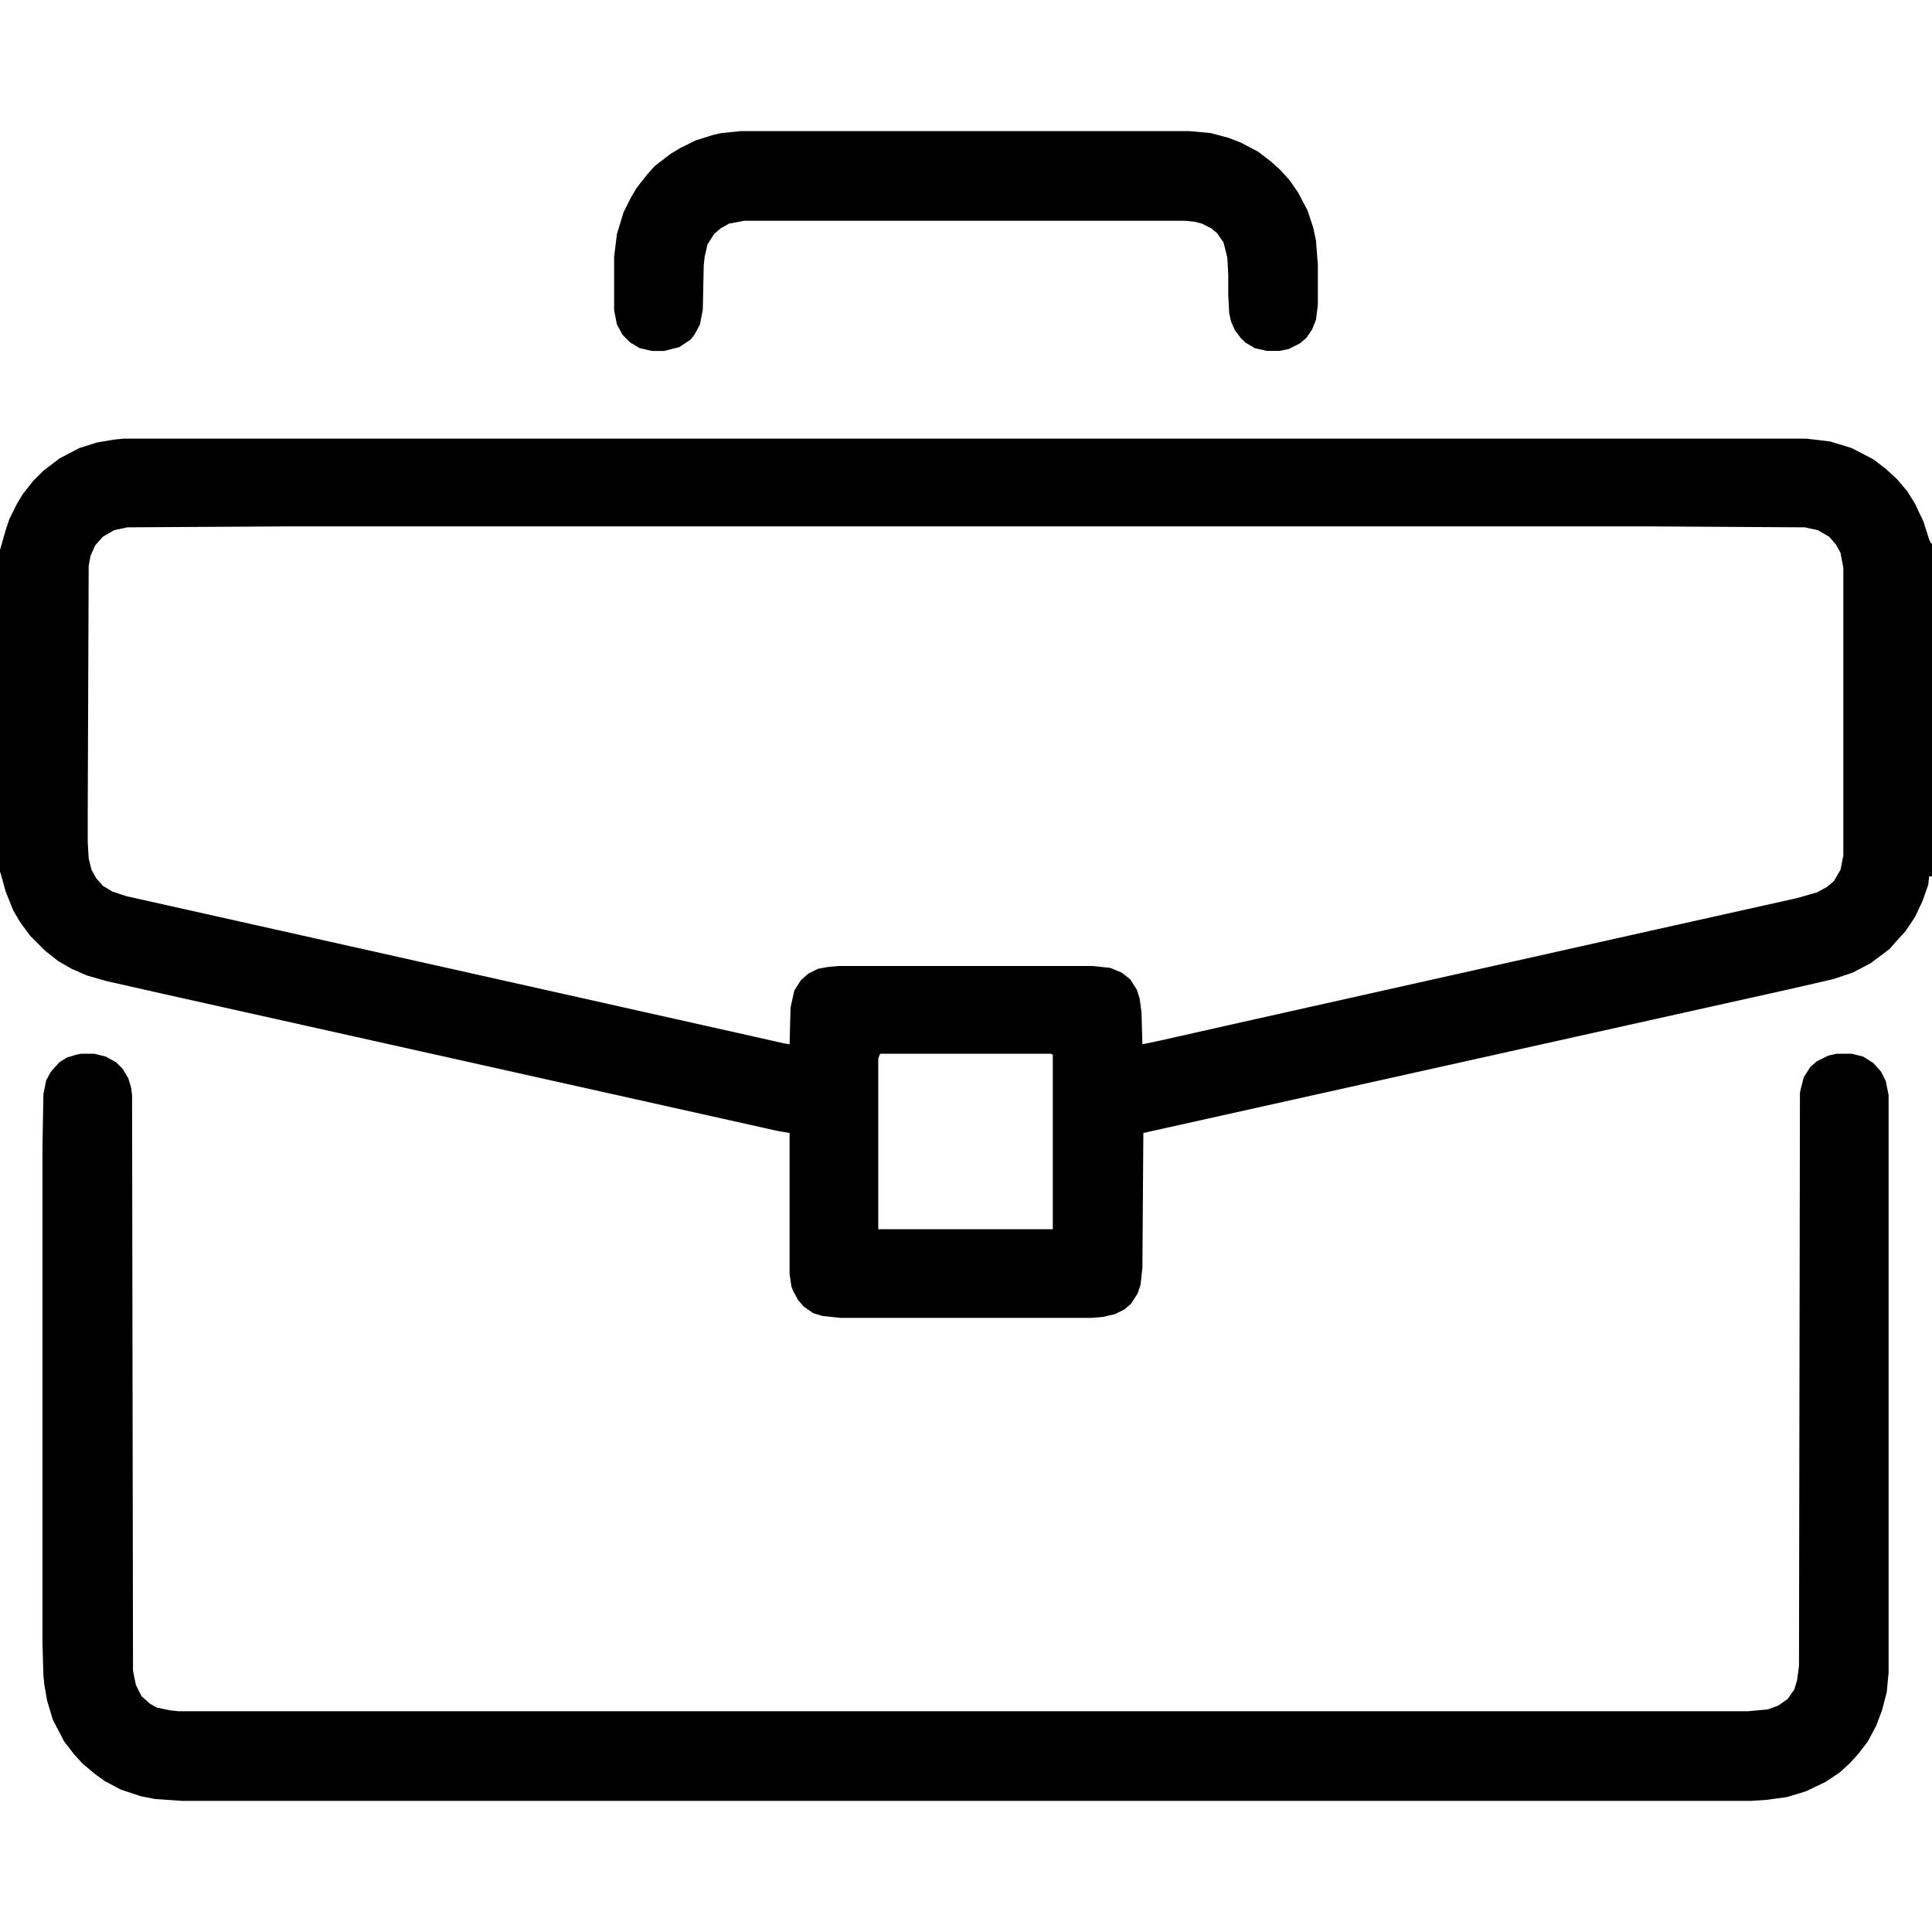 <?xml version="1.0" encoding="UTF-8"?>
<svg version="1.1" viewBox="0 0 2048 2048" width="512" height="512" xmlns="http://www.w3.org/2000/svg">
<path transform="translate(131,465)" d="m0 0h1784l25 3 23 7 23 12 13 10 12 11 11 13 8 13 9 19 6 19 2 4h1v353h-3l-1 9-6 17-8 17-10 15-10 11-7 8-20 15-19 10-21 7-48 11-683 152-1 143-2 18-3 9-7 11-7 6-10 5-13 3-12 1h-266l-19-2-10-3-10-7-6-7-5-9-2-5-2-13v-150l-12-2-650-145-62-14-21-6-16-7-14-8-14-11-16-16-11-15-7-12-8-20-5-18-1-3v-341l6-21 4-12 8-16 6-10 11-14 11-11 17-13 21-11 19-6 18-3zm174 93-170 1-14 3-12 7-8 9-5 11-2 11-1 258v35l1 17 3 12 5 9 7 8 10 6 15 5 85 19 313 70 268 60 31 7 6 1 1-39 4-18 7-11 8-7 10-5 11-2 11-1h269l19 2 12 5 9 7 7 11 3 9 2 15 1 34 19-4 71-16 456-102 148-33 21-6 11-6 7-6 7-12 3-15v-305l-3-16-5-9-7-8-12-7-14-3-164-1zm628 559-2 5v181h185v-185l-2-1z"/>
<path transform="translate(86,1117)" d="m0 0h14l12 3 11 6 7 7 6 10 3 10 1 8 1 610 3 15 6 12 9 8 7 4 14 3 9 1h1664l21-2 11-4 10-7 7-10 3-10 2-15 1-608 4-16 7-11 7-6 12-6 9-2h16l12 3 11 7 8 9 5 10 3 15v612l-2 21-5 19-6 16-9 17-10 13-9 10-11 10-15 10-21 10-20 6-22 3-16 1h-1663l-29-2-15-3-21-7-17-9-11-8-13-11-9-10-10-13-12-23-6-20-3-17-1-10-1-35v-526l1-55 3-15 5-9 9-10 8-5 10-3z"/>
<path transform="translate(785,139)" d="m0 0h476l22 2 19 5 13 5 19 10 13 10 10 9 10 11 9 13 10 19 6 18 3 14 2 26v42l-2 16-4 10-6 9-7 6-12 6-10 2h-13l-13-3-10-6-5-5-6-8-4-9-2-9-1-19v-22l-1-18-4-16-7-10-6-5-10-5-8-2-10-1h-467l-16 3-9 5-7 6-7 11-3 13-1 9-1 47-3 16-6 11-4 5-12 8-16 4h-13l-13-3-10-6-8-8-6-11-3-15v-57l3-24 7-23 8-16 6-10 11-14 8-9 17-13 10-6 16-8 19-6 9-2z"/>
</svg>
